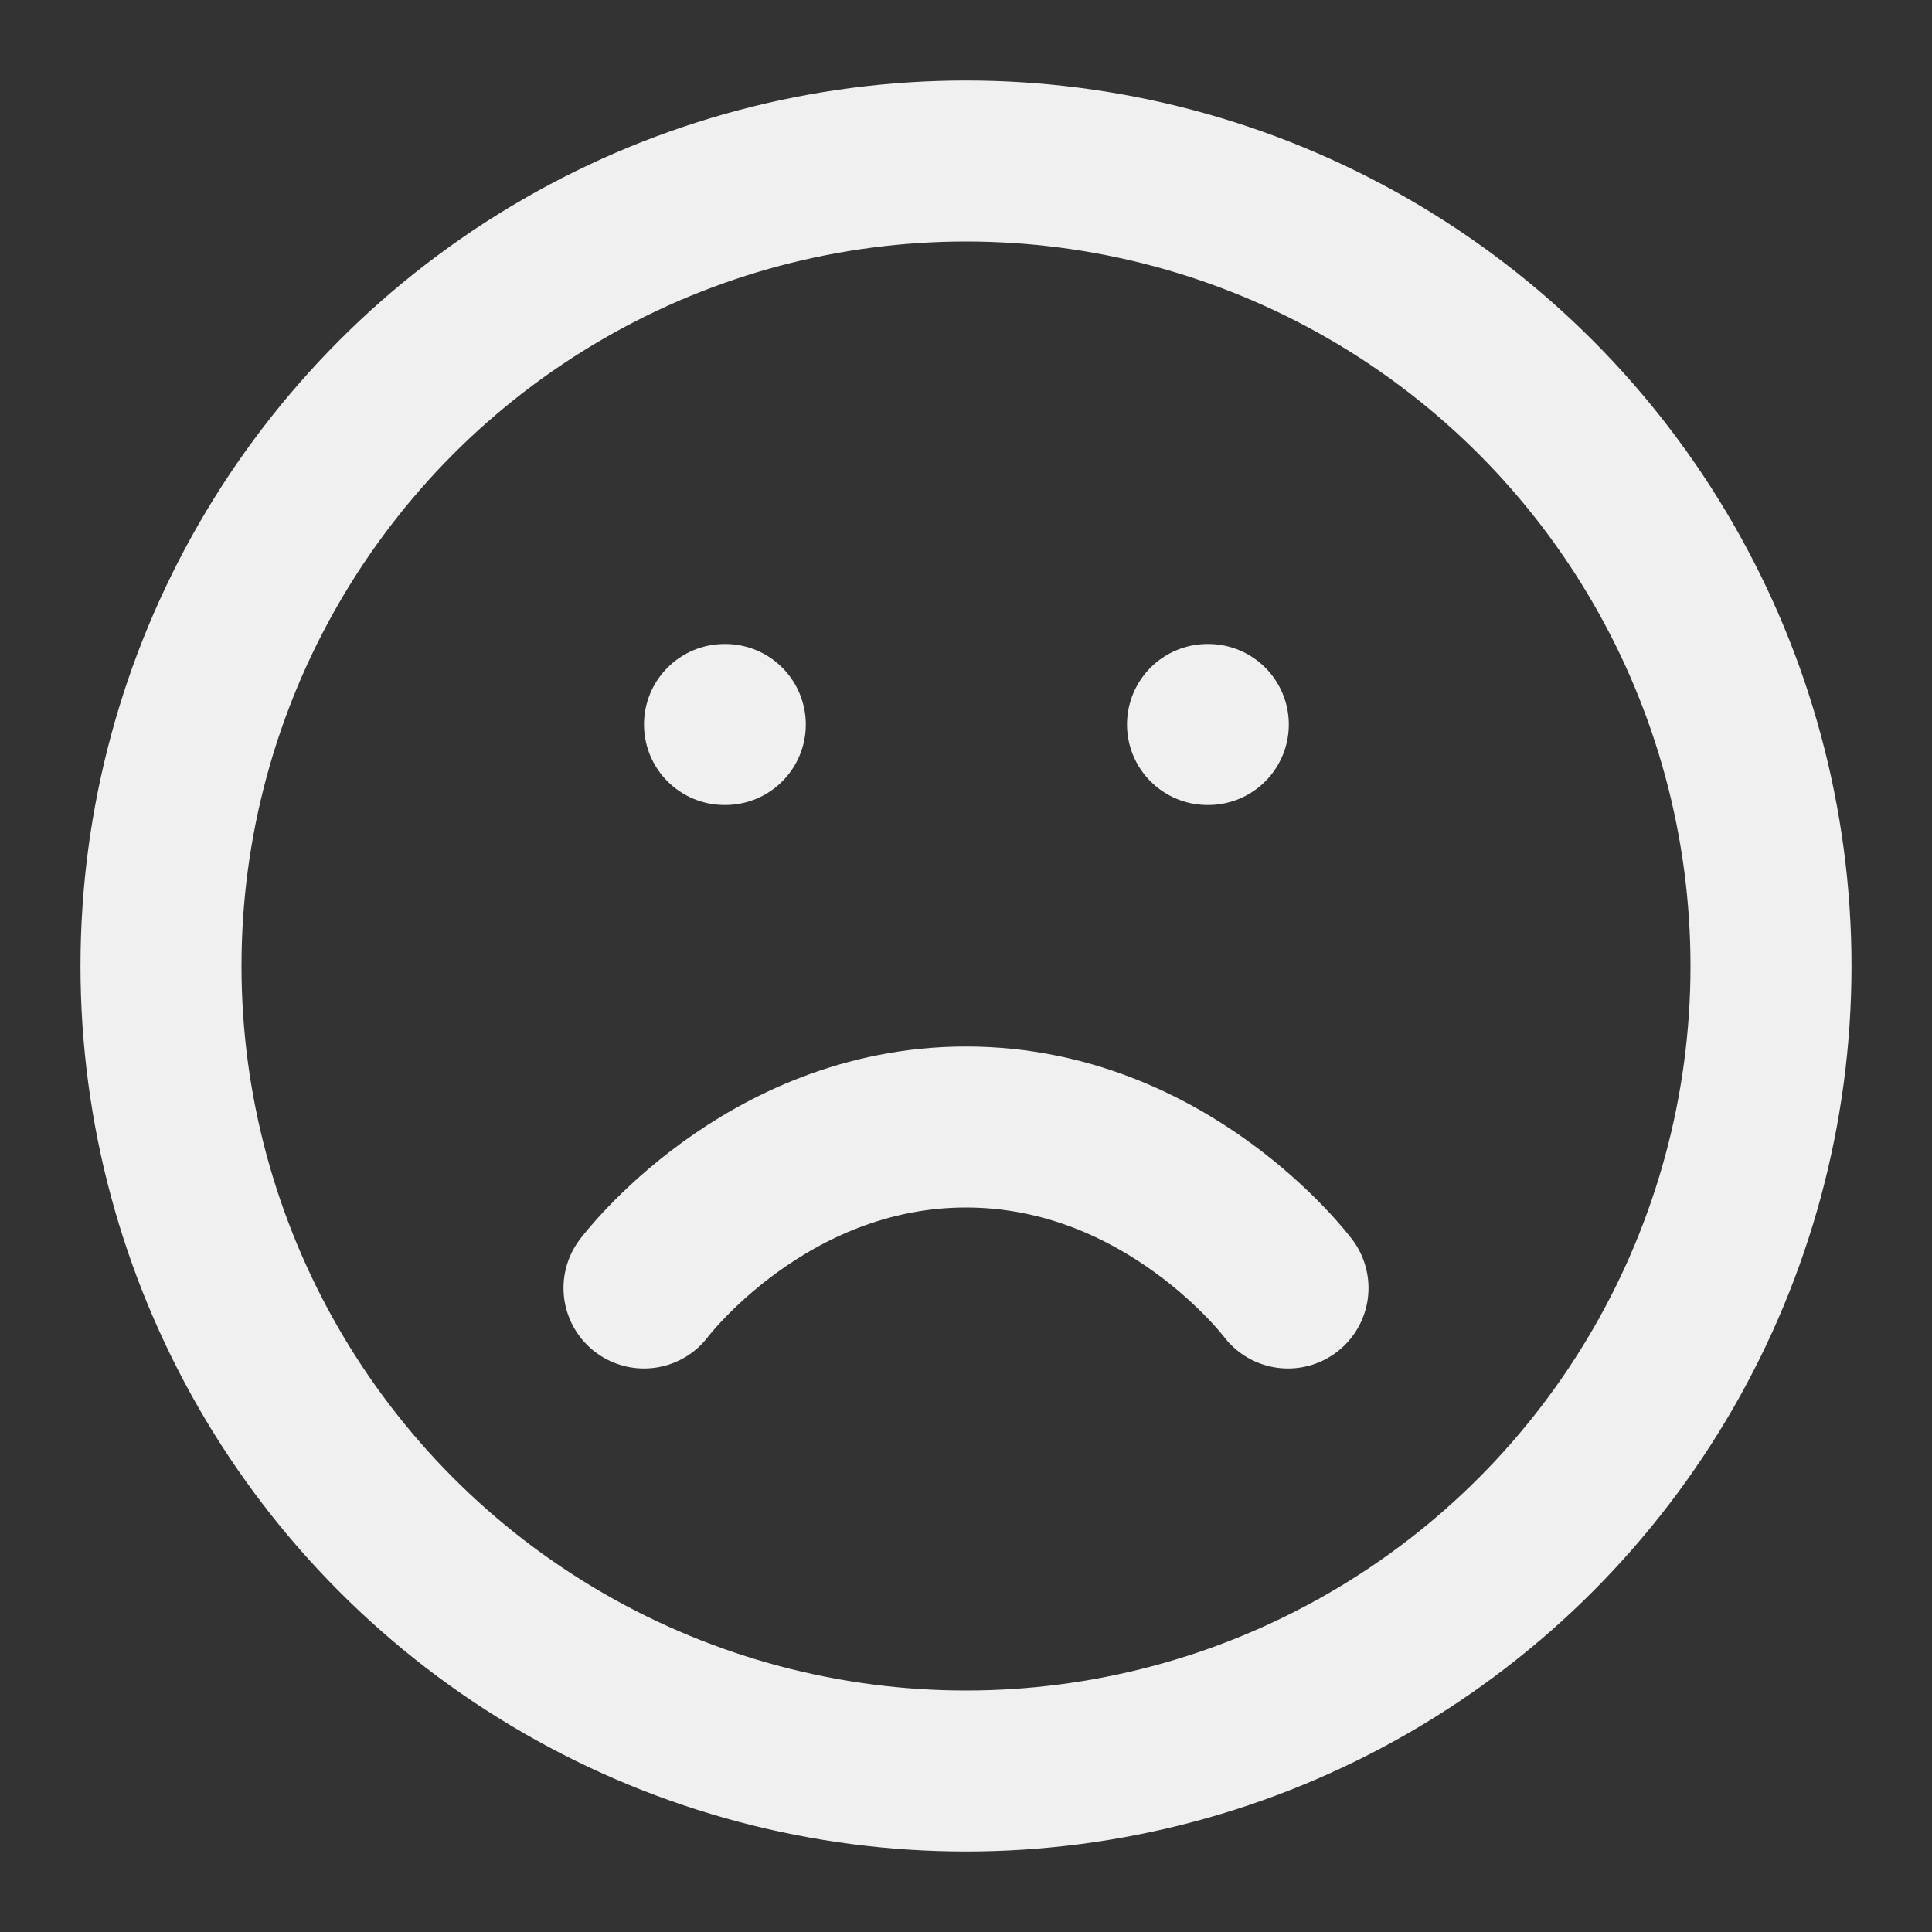 <svg xmlns="http://www.w3.org/2000/svg" width="48" height="48" viewBox="0 0 24 24" fill="none" stroke="#f0f0f0" stroke-width="2" stroke-linecap="round" stroke-linejoin="round" class="feather feather-frown"><rect x="0" y="0" width="24" height="24" fill="#333333" stroke="none"/><circle cx="12" cy="12" r="10"></circle><path d="M16 16s-1.5-2-4-2-4 2-4 2"></path><line x1="9" y1="9" x2="9.01" y2="9"></line><line x1="15" y1="9" x2="15.01" y2="9"></line></svg>